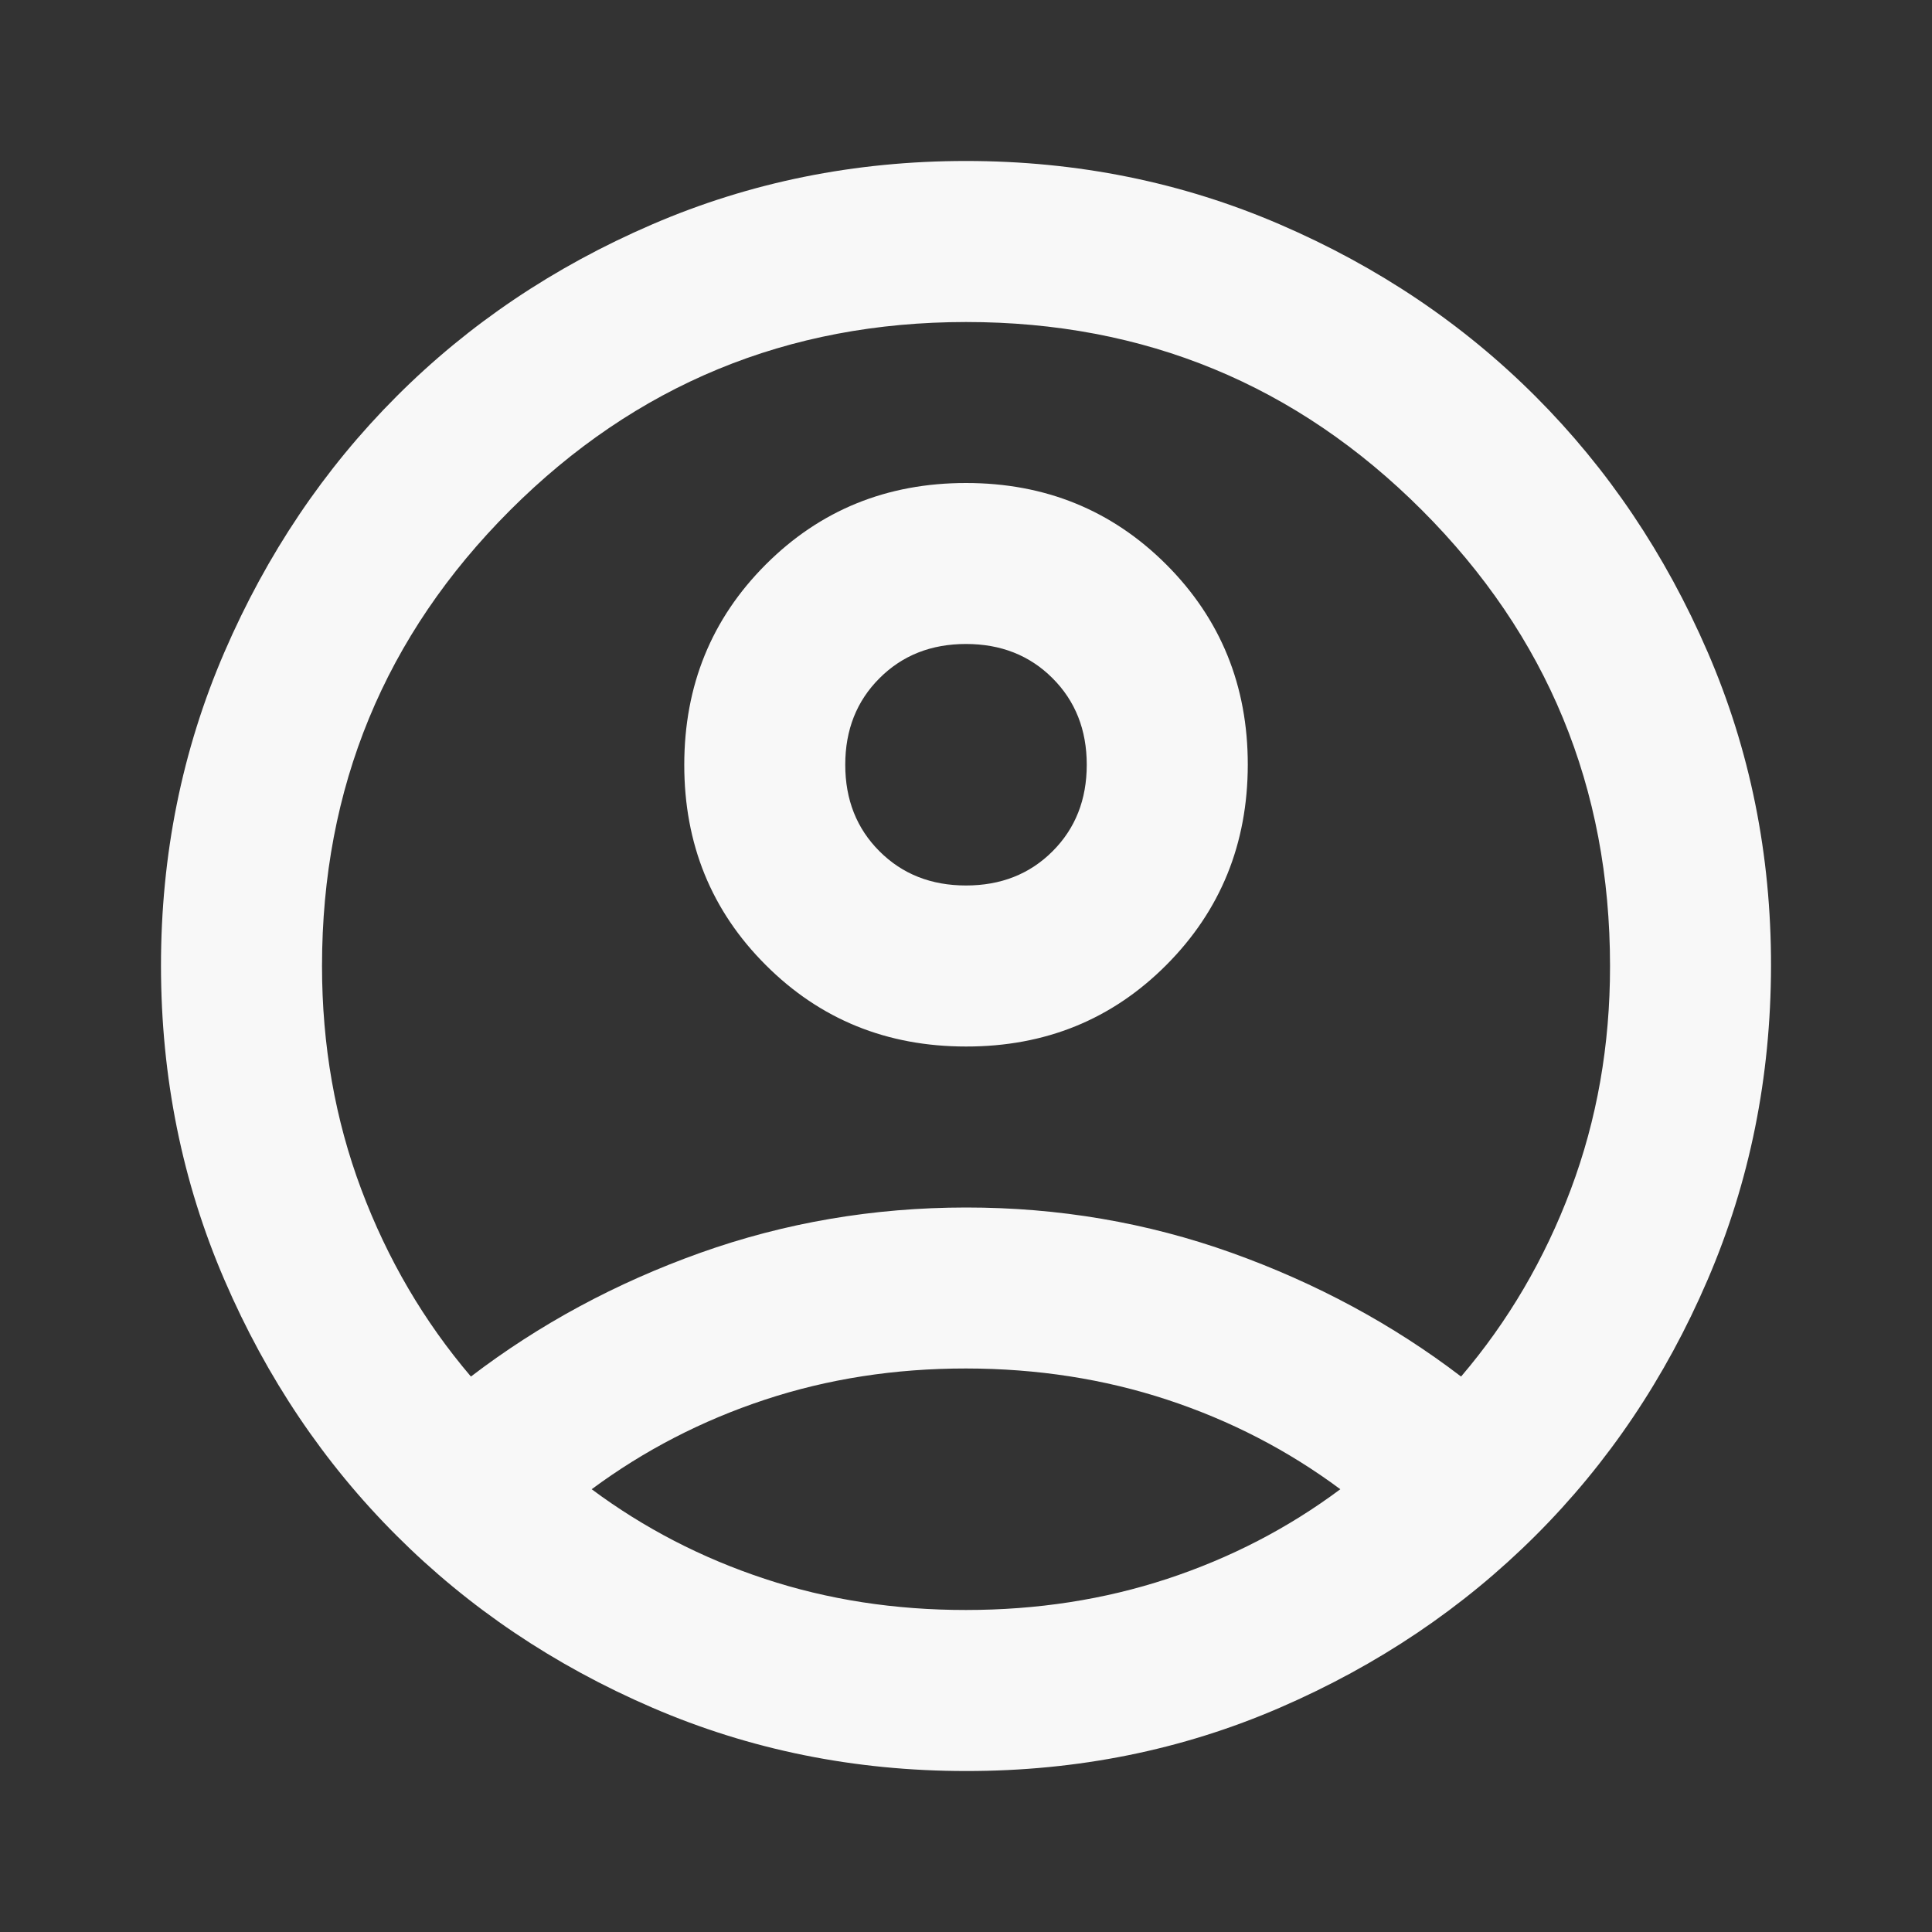 <svg width="40" height="40" viewBox="0 0 40 40" fill="none" xmlns="http://www.w3.org/2000/svg">
<rect x="0" y="0" width="40" height="40" fill="#333333" stroke="none"/>
<path d="M9.75 28.5C11.167 27.417 12.75 26.563 14.5 25.938C16.25 25.314 18.084 25.001 20 25C21.917 24.999 23.75 25.312 25.5 25.938C27.25 26.565 28.834 27.419 30.25 28.5C31.222 27.361 31.98 26.07 32.522 24.625C33.064 23.181 33.335 21.639 33.334 20C33.334 16.306 32.035 13.159 29.439 10.562C26.842 7.964 23.696 6.666 20 6.667C16.305 6.668 13.159 7.967 10.562 10.563C7.965 13.16 6.667 16.306 6.667 20C6.667 21.639 6.938 23.181 7.48 24.625C8.022 26.07 8.779 27.361 9.75 28.5ZM20 21.667C18.361 21.667 16.979 21.105 15.854 19.98C14.728 18.856 14.166 17.473 14.167 15.833C14.168 14.193 14.731 12.811 15.855 11.687C16.98 10.562 18.361 10 20 10C21.639 10 23.021 10.563 24.147 11.688C25.272 12.814 25.835 14.196 25.834 15.833C25.832 17.471 25.27 18.853 24.147 19.98C23.023 21.107 21.641 21.669 20 21.667ZM20 36.667C17.695 36.667 15.528 36.229 13.5 35.353C11.472 34.478 9.709 33.291 8.209 31.792C6.708 30.293 5.521 28.529 4.647 26.5C3.772 24.471 3.335 22.305 3.333 20C3.332 17.696 3.77 15.529 4.647 13.5C5.524 11.471 6.711 9.707 8.209 8.208C9.706 6.709 11.47 5.522 13.5 4.647C15.53 3.771 17.697 3.333 20 3.333C22.303 3.333 24.47 3.771 26.5 4.647C28.53 5.522 30.294 6.709 31.792 8.208C33.29 9.707 34.477 11.471 35.355 13.5C36.233 15.529 36.67 17.696 36.667 20C36.663 22.305 36.226 24.471 35.353 26.5C34.481 28.529 33.294 30.293 31.792 31.792C30.29 33.291 28.526 34.478 26.5 35.355C24.475 36.232 22.308 36.669 20 36.667ZM20 33.333C21.472 33.333 22.861 33.118 24.167 32.688C25.472 32.258 26.667 31.64 27.75 30.833C26.667 30.028 25.472 29.41 24.167 28.98C22.861 28.55 21.472 28.334 20 28.333C18.528 28.332 17.139 28.548 15.834 28.98C14.528 29.412 13.334 30.03 12.25 30.833C13.334 31.639 14.528 32.257 15.834 32.688C17.139 33.12 18.528 33.334 20 33.333ZM20 18.333C20.722 18.333 21.32 18.097 21.792 17.625C22.264 17.153 22.5 16.556 22.5 15.833C22.5 15.111 22.264 14.514 21.792 14.042C21.32 13.569 20.722 13.333 20 13.333C19.278 13.333 18.681 13.569 18.209 14.042C17.736 14.514 17.5 15.111 17.5 15.833C17.5 16.556 17.736 17.153 18.209 17.625C18.681 18.097 19.278 18.333 20 18.333Z" fill="#F8F8F8"/>
</svg>
